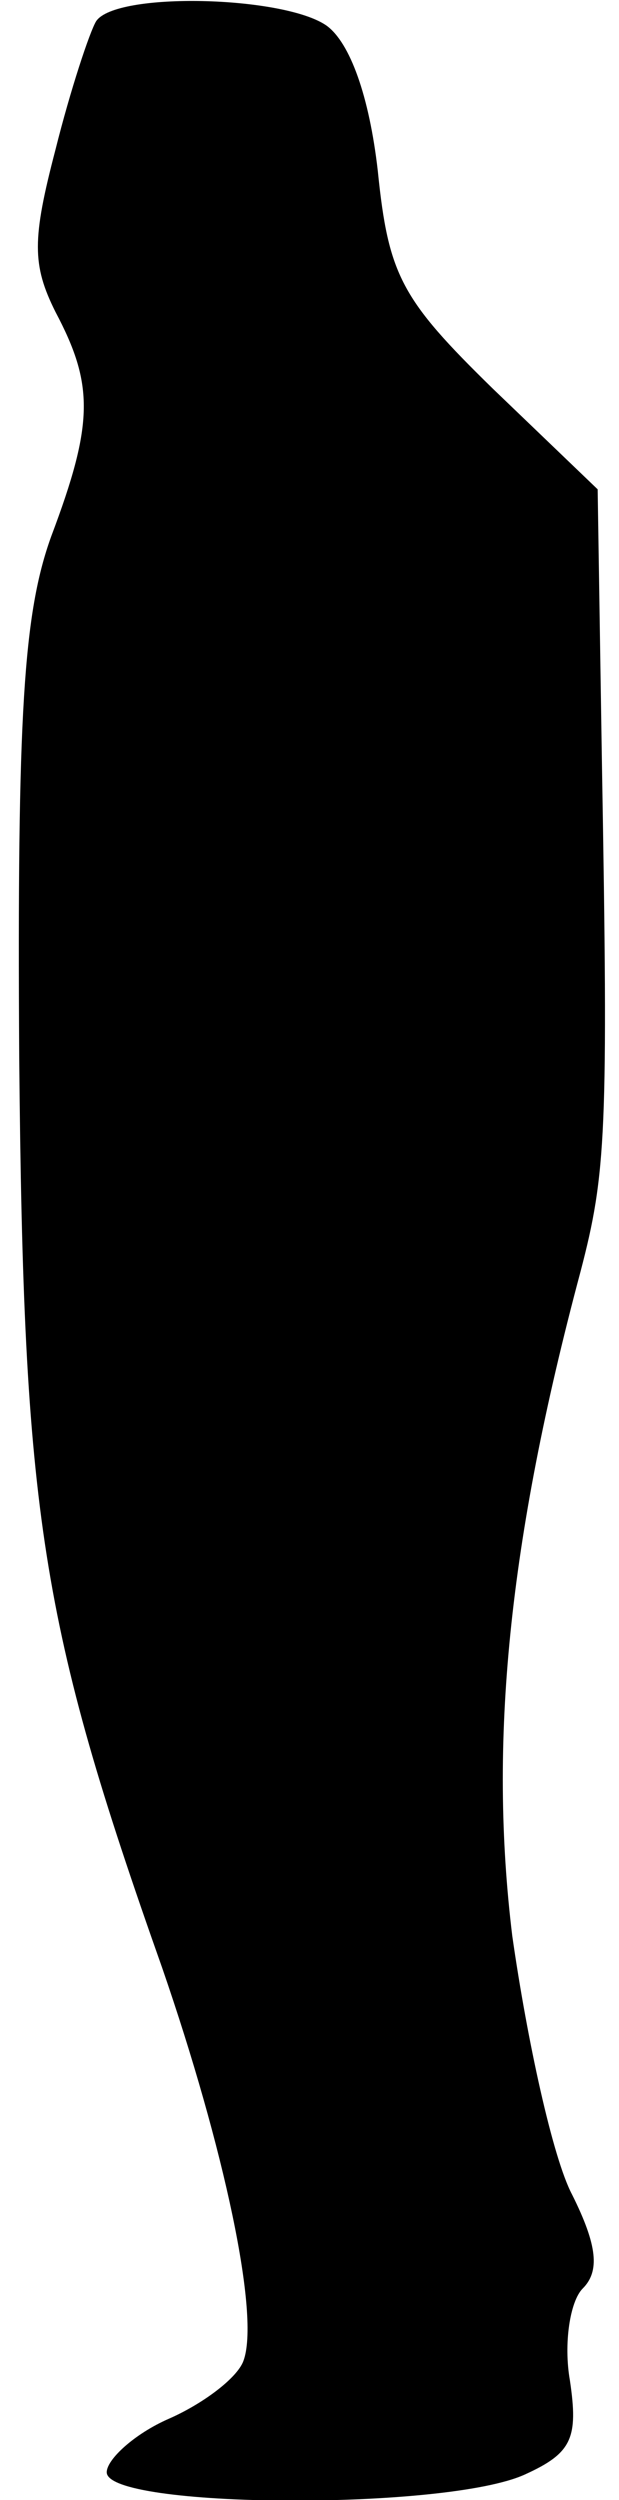 <?xml version="1.0" standalone="no"?>
<!DOCTYPE svg PUBLIC "-//W3C//DTD SVG 20010904//EN"
 "http://www.w3.org/TR/2001/REC-SVG-20010904/DTD/svg10.dtd">
<svg version="1.0" xmlns="http://www.w3.org/2000/svg"
 width="29pt" height="117pt" viewBox="0 0 29 117"
 preserveAspectRatio="xMidYMid meet">
<g transform="translate(0,117) scale(0.1,-0.1)"
fill="#000000" stroke="none">
<path fill="#000000" stroke="none" d="M45 1160 c-3 -5 -12 -32 -19 -60 -11
-42 -11 -54 0 -76 18 -34 18 -52 -2 -105 -13 -36 -16 -83 -15 -244 2 -214 10
-265 67 -426 29 -84 46 -163 38 -184 -3 -8 -19 -20 -35 -27 -16 -7 -29 -19
-29 -25 0 -17 159 -18 196 -1 22 10 25 17 21 44 -3 17 0 37 6 43 8 8 7 20 -5
44 -9 17 -21 72 -28 121 -11 90 -2 184 32 311 12 46 13 65 10 238 l-2 128 -49
47 c-43 42 -49 53 -54 102 -4 35 -13 60 -24 68 -20 14 -99 16 -108 2z"/>
</g>
</svg>
